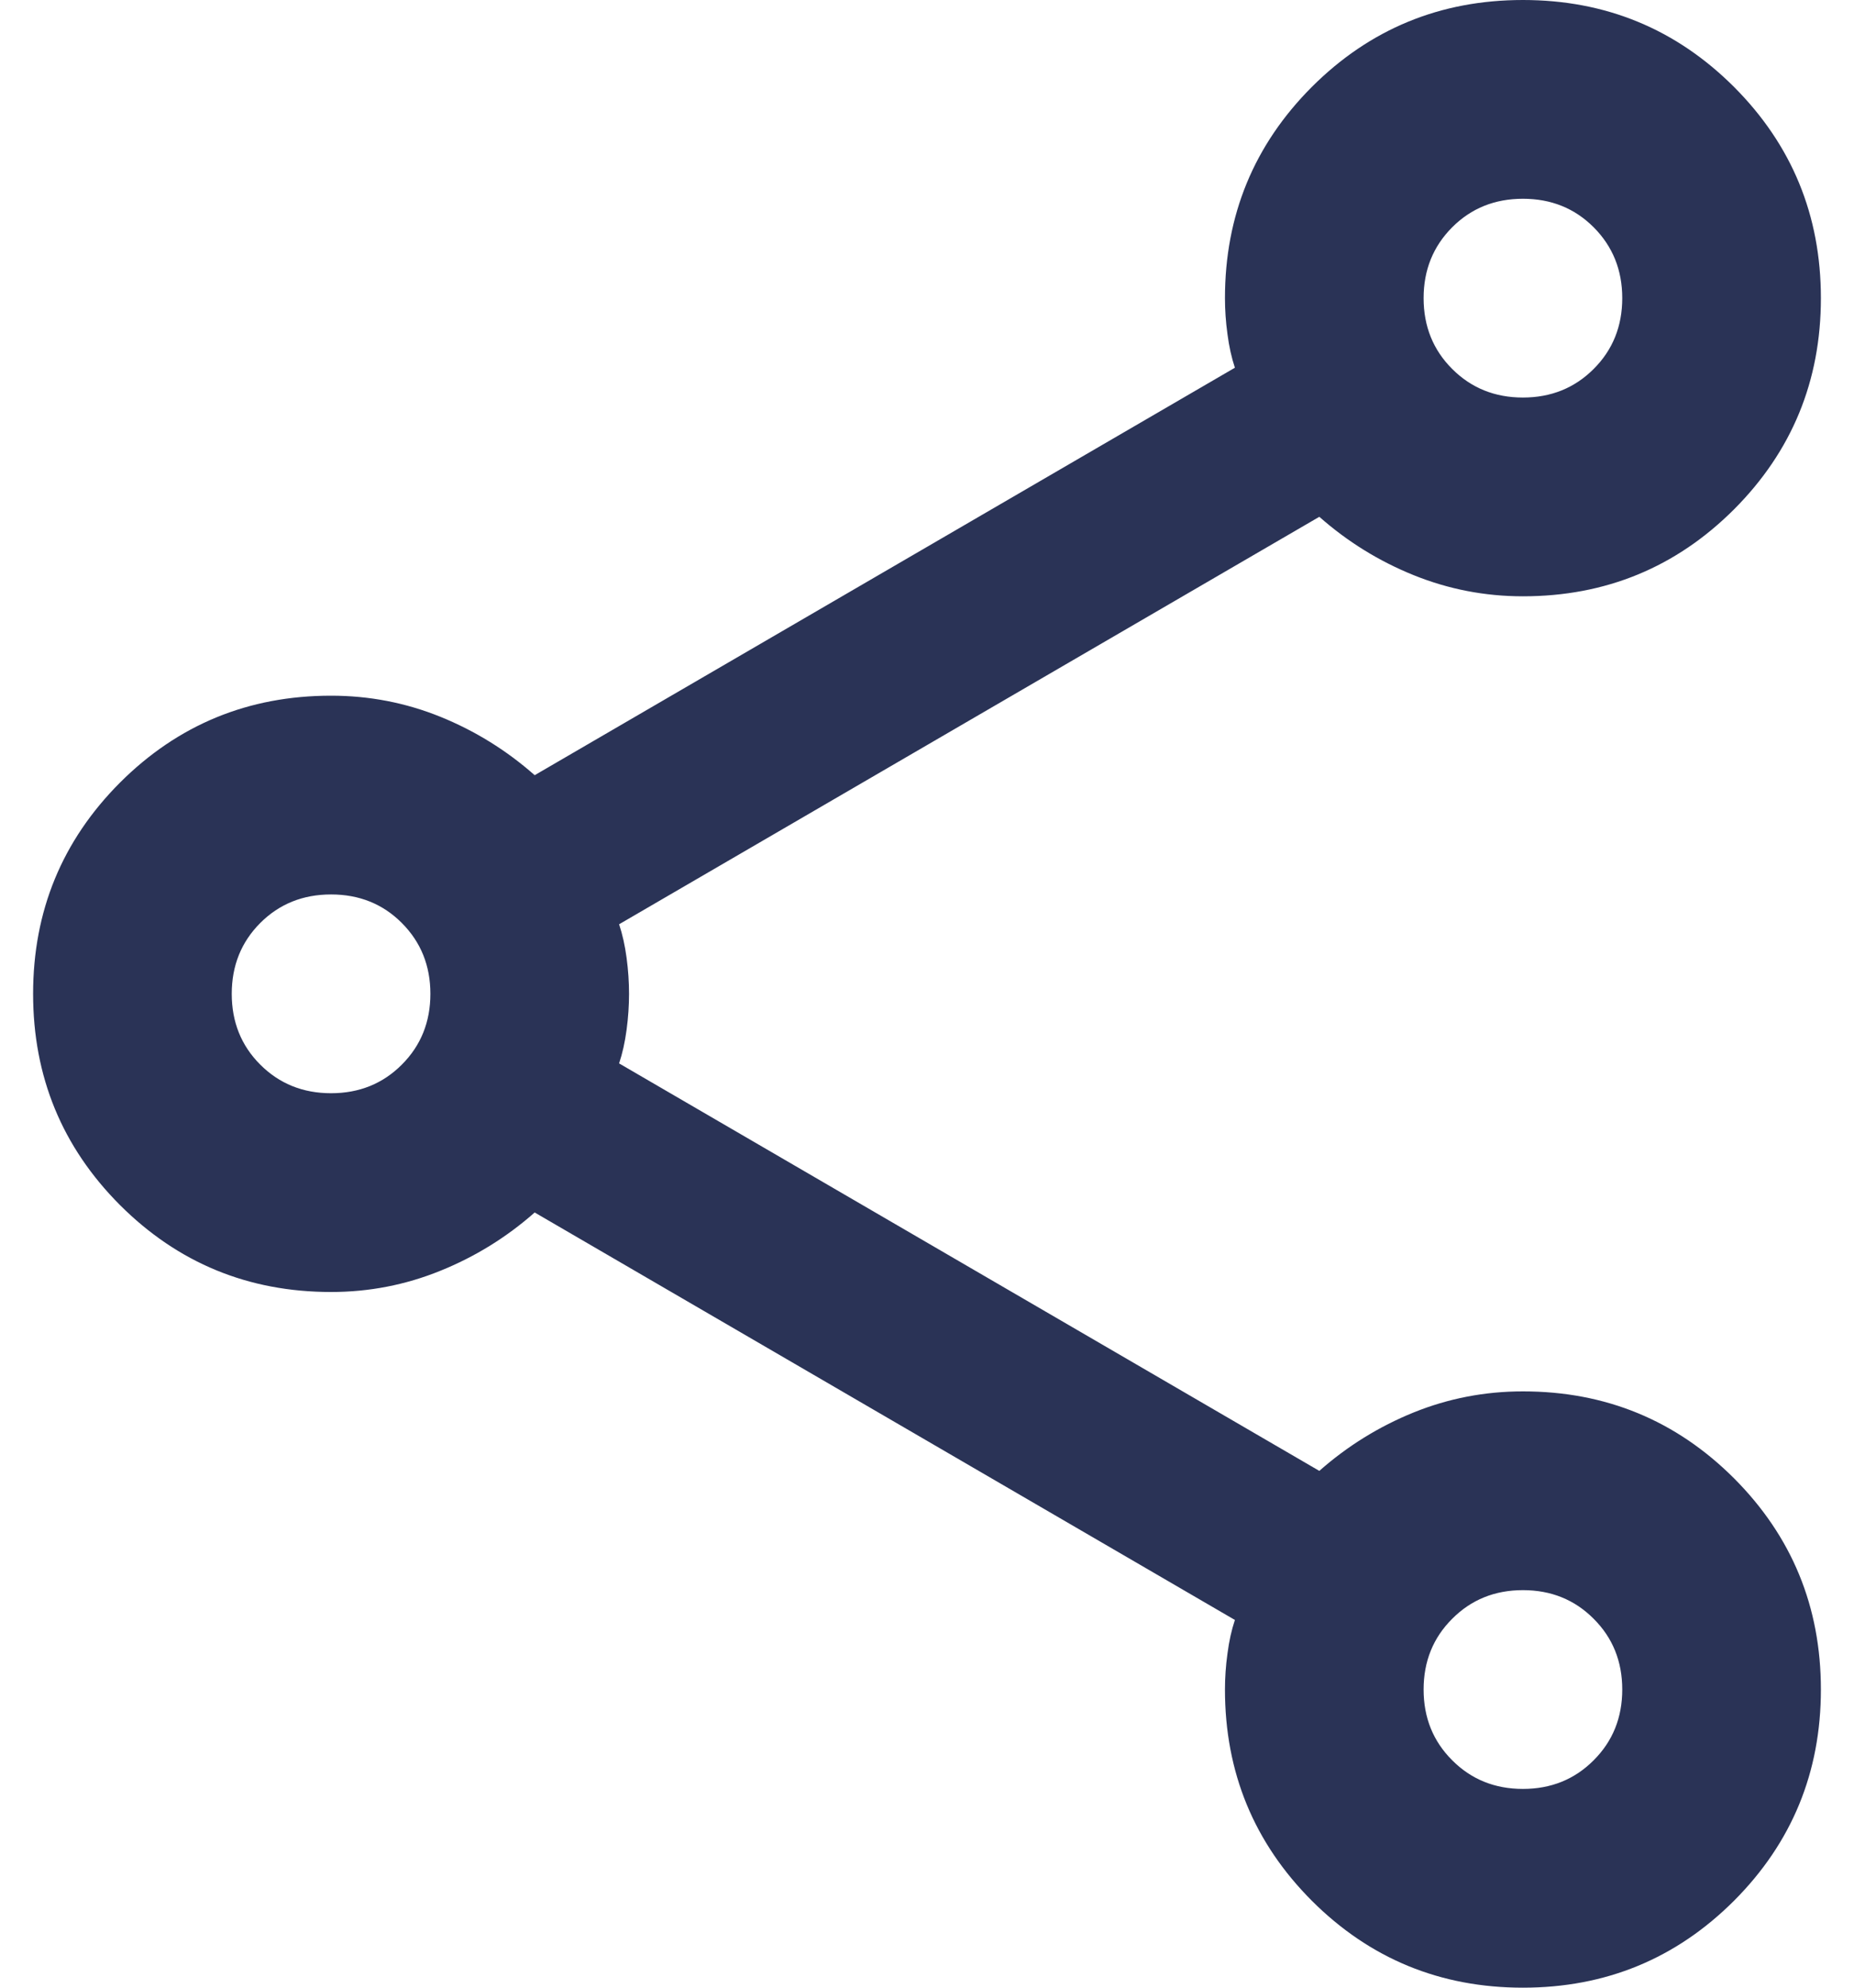 <svg width="28" height="30" viewBox="0 0 28 30" fill="none" xmlns="http://www.w3.org/2000/svg">
<path d="M23 30C21.75 30 20.688 29.562 19.812 28.688C18.938 27.812 18.5 26.75 18.5 25.5C18.5 25.325 18.512 25.143 18.538 24.956C18.562 24.768 18.6 24.6 18.65 24.45L8.075 18.3C7.65 18.675 7.175 18.968 6.65 19.18C6.125 19.393 5.575 19.5 5 19.5C3.75 19.5 2.688 19.062 1.812 18.188C0.938 17.312 0.5 16.25 0.5 15C0.5 13.75 0.938 12.688 1.812 11.812C2.688 10.938 3.75 10.5 5 10.5C5.575 10.5 6.125 10.606 6.65 10.818C7.175 11.031 7.65 11.325 8.075 11.7L18.65 5.55C18.6 5.4 18.562 5.231 18.538 5.045C18.512 4.856 18.5 4.675 18.5 4.5C18.5 3.25 18.938 2.188 19.812 1.312C20.688 0.438 21.75 0 23 0C24.25 0 25.312 0.438 26.188 1.312C27.062 2.188 27.5 3.25 27.5 4.5C27.5 5.75 27.062 6.812 26.188 7.688C25.312 8.562 24.25 9 23 9C22.425 9 21.875 8.893 21.35 8.681C20.825 8.469 20.35 8.175 19.925 7.8L9.35 13.95C9.4 14.1 9.438 14.268 9.463 14.456C9.488 14.643 9.5 14.825 9.5 15C9.5 15.175 9.488 15.356 9.463 15.543C9.438 15.731 9.4 15.9 9.35 16.05L19.925 22.2C20.35 21.825 20.825 21.531 21.35 21.318C21.875 21.106 22.425 21 23 21C24.25 21 25.312 21.438 26.188 22.312C27.062 23.188 27.5 24.25 27.5 25.5C27.5 26.75 27.062 27.812 26.188 28.688C25.312 29.562 24.25 30 23 30ZM23 6C23.425 6 23.781 5.856 24.068 5.569C24.356 5.282 24.5 4.925 24.5 4.5C24.5 4.075 24.356 3.719 24.068 3.43C23.781 3.143 23.425 3 23 3C22.575 3 22.219 3.143 21.932 3.43C21.644 3.719 21.5 4.075 21.5 4.5C21.5 4.925 21.644 5.282 21.932 5.569C22.219 5.856 22.575 6 23 6ZM5 16.5C5.425 16.5 5.782 16.356 6.069 16.068C6.356 15.781 6.5 15.425 6.5 15C6.5 14.575 6.356 14.219 6.069 13.931C5.782 13.643 5.425 13.5 5 13.5C4.575 13.5 4.218 13.643 3.93 13.931C3.643 14.219 3.5 14.575 3.5 15C3.5 15.425 3.643 15.781 3.93 16.068C4.218 16.356 4.575 16.5 5 16.5ZM23 27C23.425 27 23.781 26.856 24.068 26.568C24.356 26.281 24.5 25.925 24.5 25.5C24.5 25.075 24.356 24.719 24.068 24.432C23.781 24.144 23.425 24 23 24C22.575 24 22.219 24.144 21.932 24.432C21.644 24.719 21.5 25.075 21.5 25.5C21.5 25.925 21.644 26.281 21.932 26.568C22.219 26.856 22.575 27 23 27Z" fill="#2A3356"/>
</svg>
